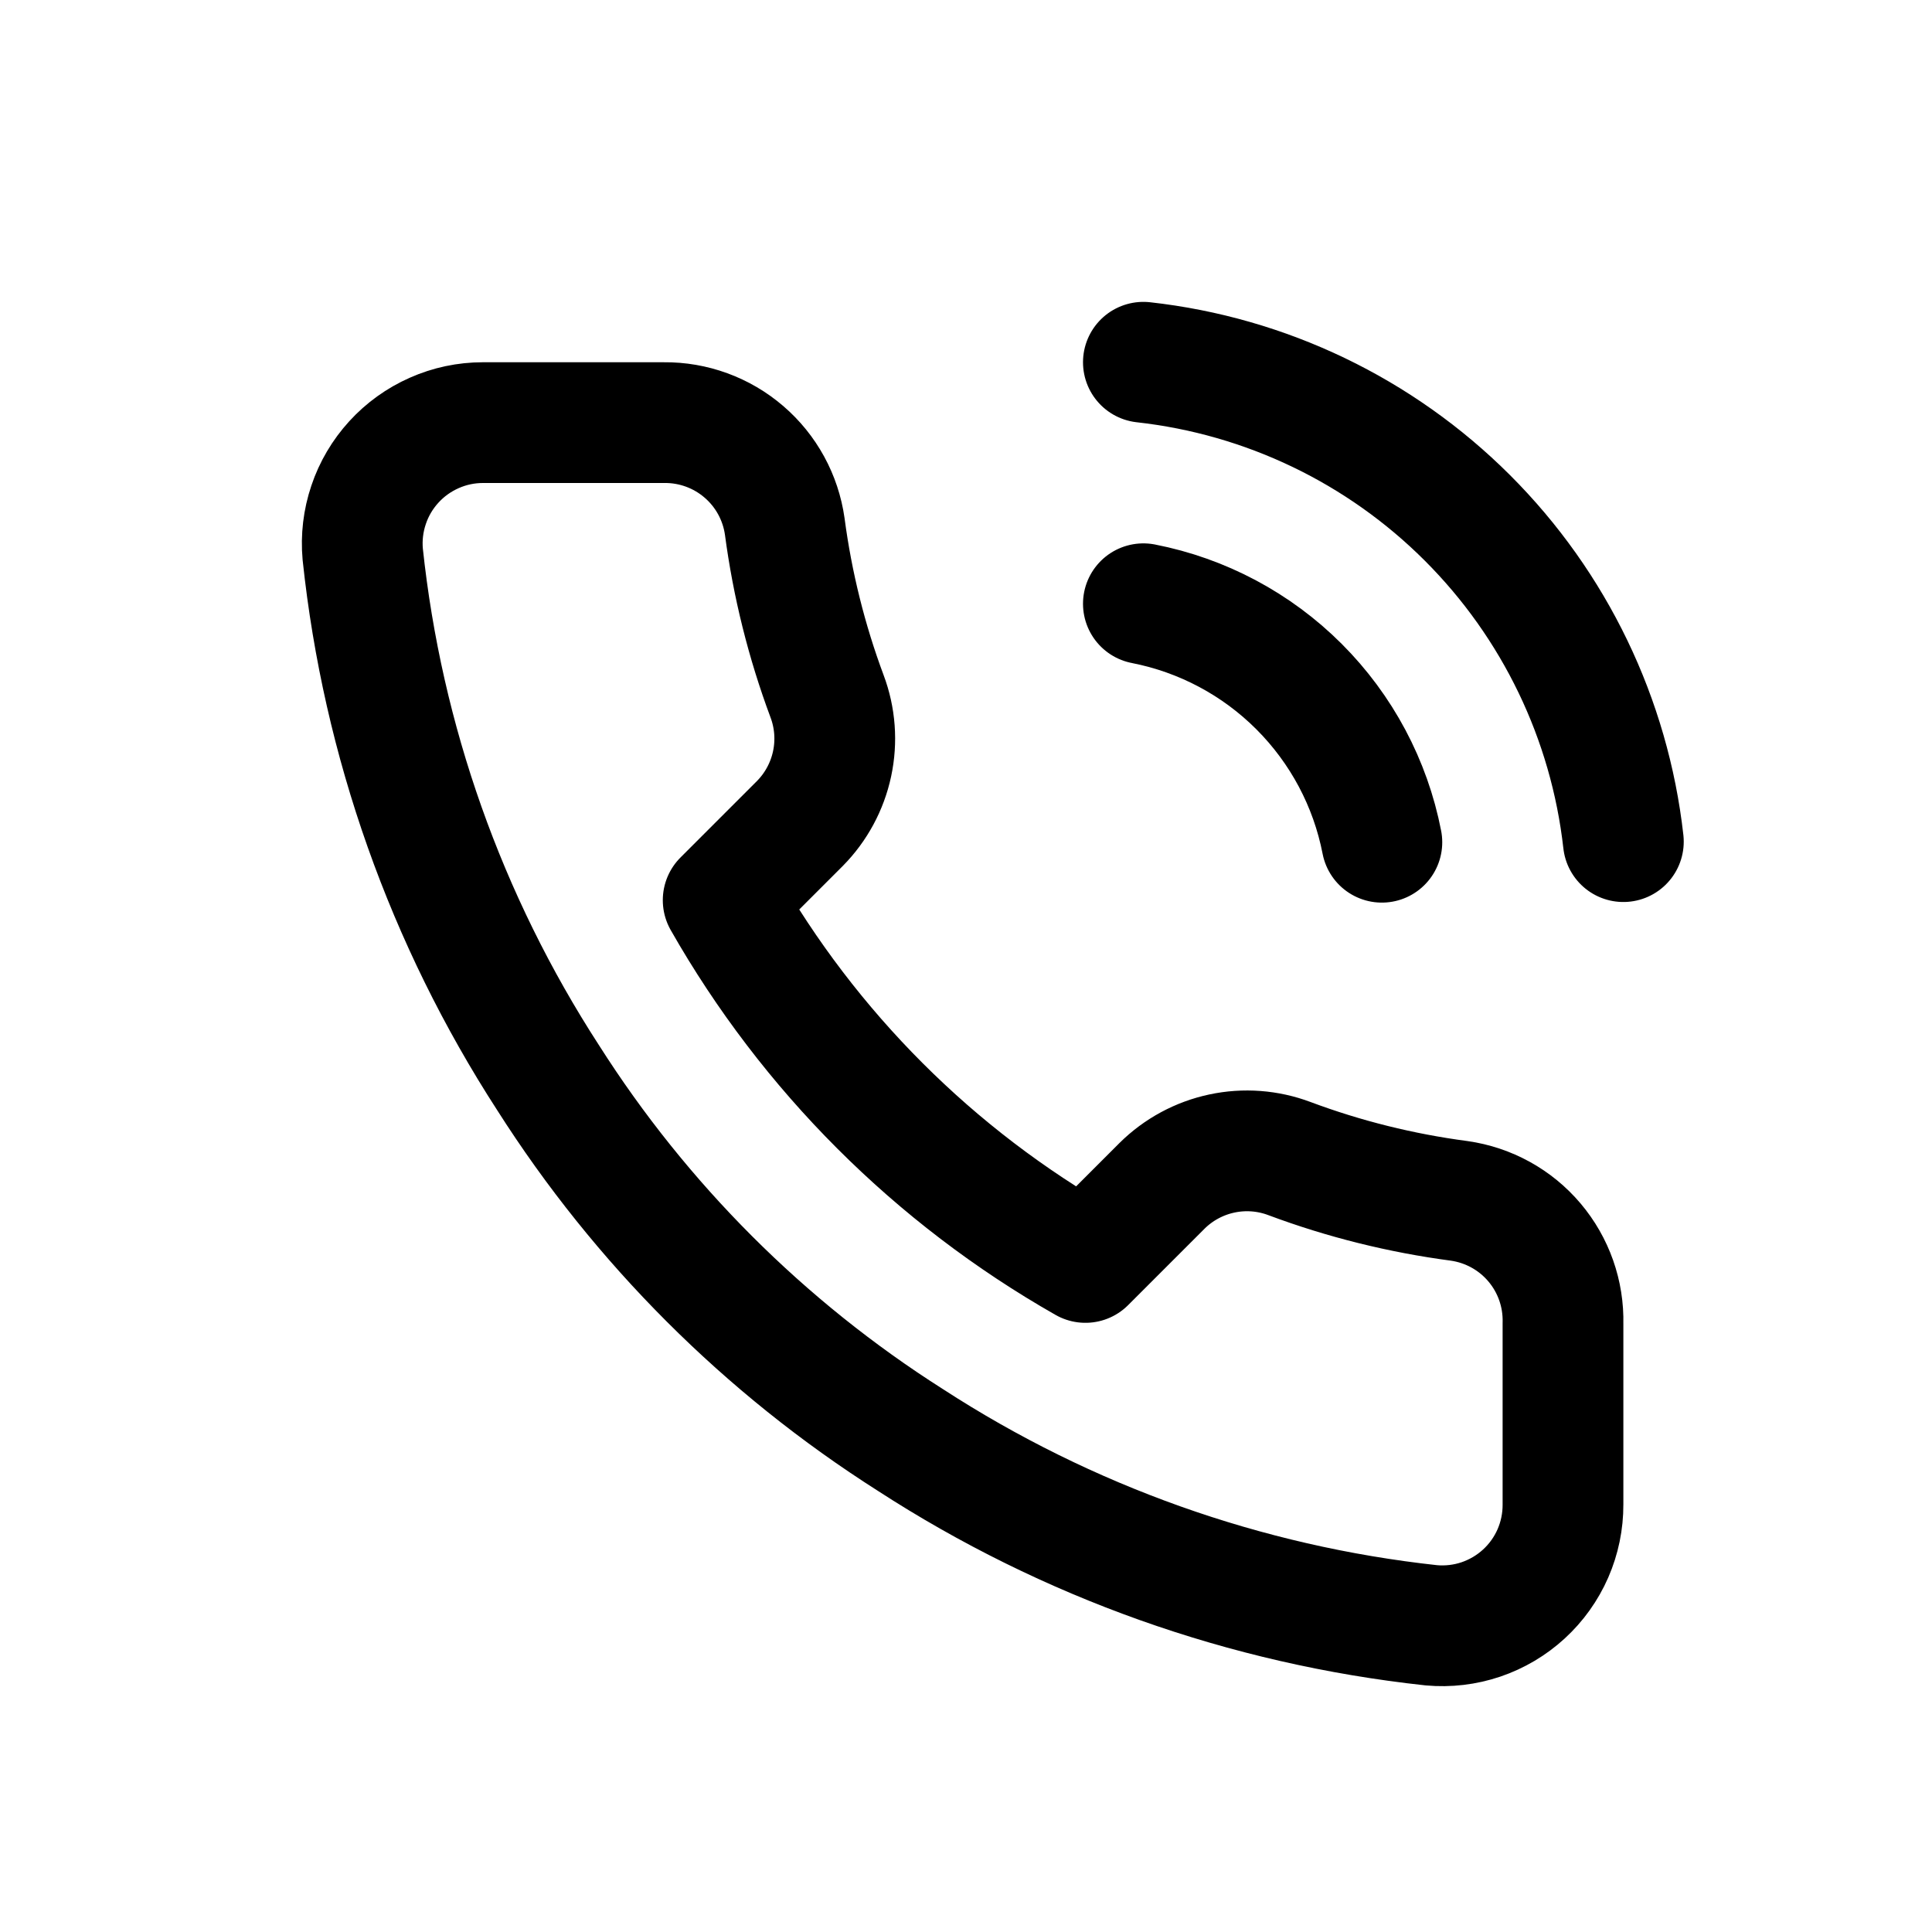 <svg width="32" height="32" viewBox="0 0 32 32" fill="none" xmlns="http://www.w3.org/2000/svg">
<g id="Group 114">
<path id="Vector" d="M18.938 10C19.915 10.191 20.812 10.668 21.516 11.372C22.22 12.076 22.698 12.973 22.888 13.95M18.938 6C20.967 6.225 22.86 7.134 24.304 8.577C25.749 10.02 26.66 11.911 26.888 13.94M25.888 21.92V24.92C25.889 25.198 25.832 25.474 25.721 25.729C25.609 25.985 25.445 26.214 25.24 26.402C25.035 26.59 24.793 26.733 24.529 26.823C24.265 26.912 23.985 26.945 23.708 26.92C20.631 26.586 17.675 25.534 15.078 23.85C12.662 22.315 10.614 20.266 9.078 17.85C7.388 15.241 6.336 12.271 6.008 9.18C5.983 8.903 6.016 8.625 6.105 8.362C6.193 8.098 6.336 7.857 6.523 7.652C6.71 7.447 6.938 7.283 7.192 7.171C7.446 7.058 7.72 7 7.998 7H10.998C11.483 6.995 11.954 7.167 12.322 7.484C12.69 7.8 12.93 8.239 12.998 8.72C13.125 9.68 13.36 10.623 13.698 11.53C13.833 11.888 13.862 12.277 13.782 12.651C13.702 13.025 13.517 13.368 13.248 13.64L11.978 14.91C13.402 17.413 15.475 19.486 17.978 20.91L19.248 19.64C19.52 19.371 19.863 19.186 20.237 19.106C20.611 19.026 21 19.055 21.358 19.19C22.265 19.529 23.208 19.763 24.168 19.89C24.654 19.959 25.098 20.203 25.415 20.578C25.732 20.952 25.9 21.43 25.888 21.92Z" stroke="black" stroke-width="2" stroke-linecap="round" stroke-linejoin="round"/>
</g>
</svg>
